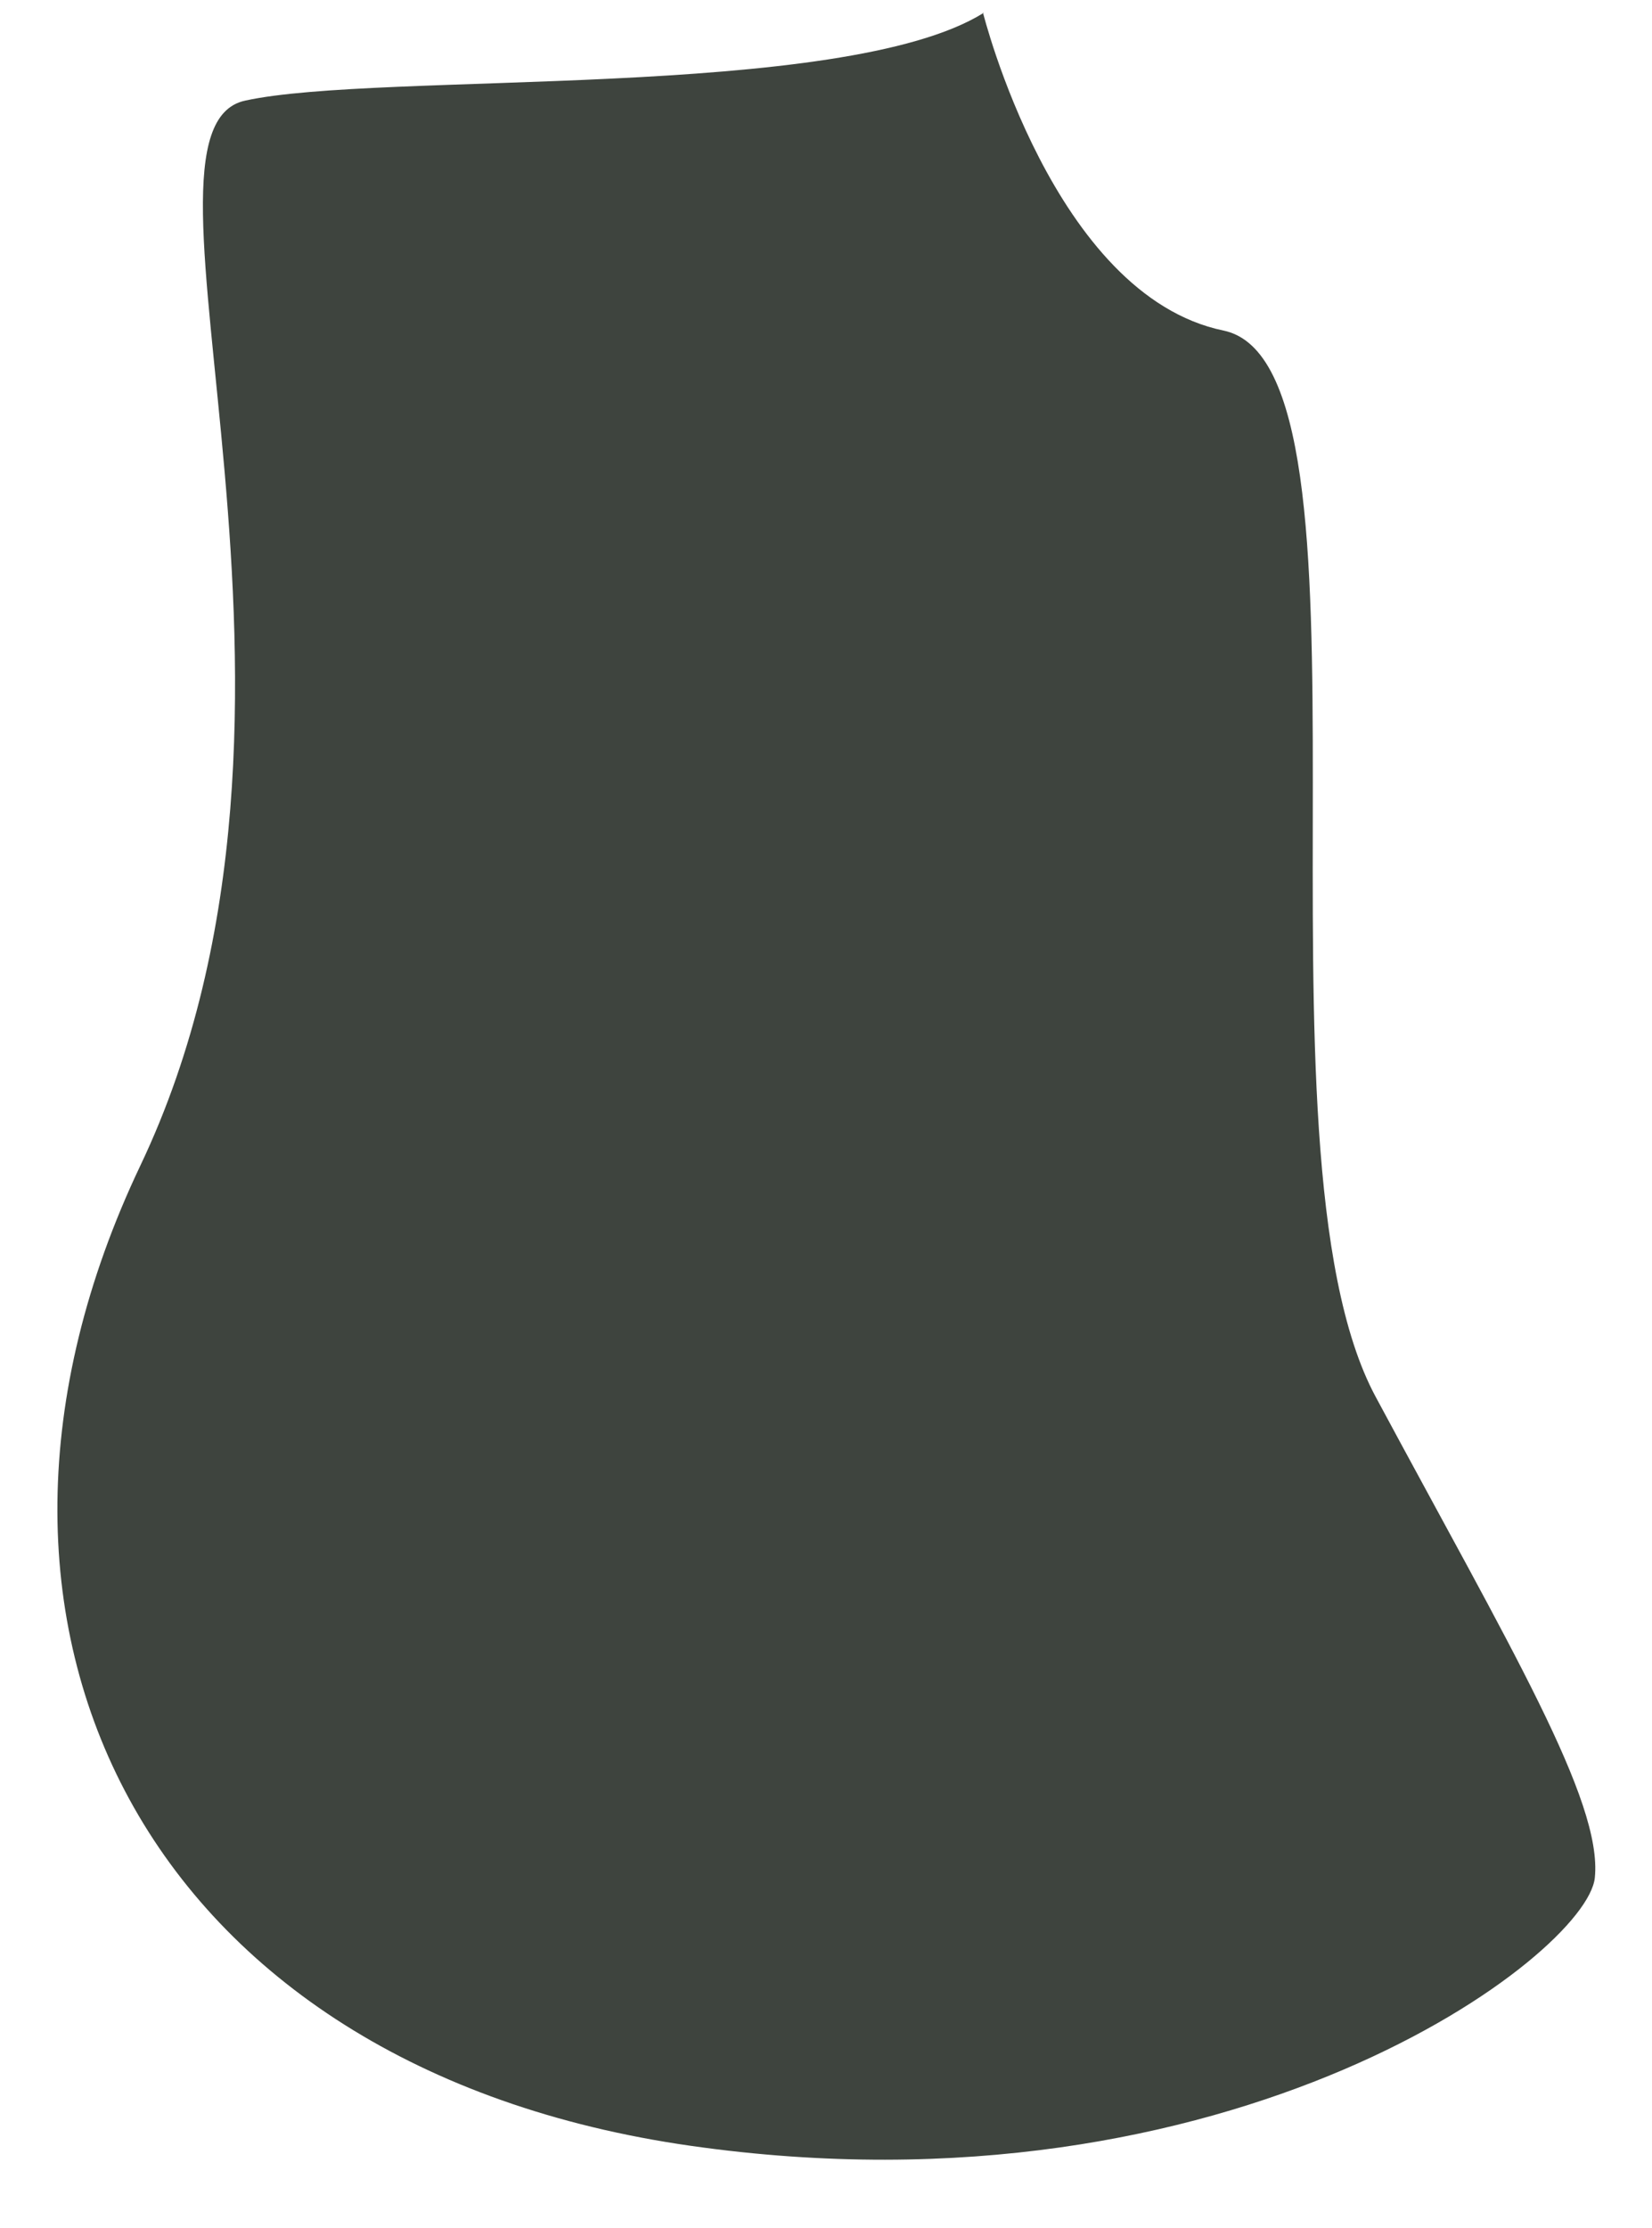 <svg width="23" height="31" viewBox="0 0 23 31" fill="none" xmlns="http://www.w3.org/2000/svg">
<path d="M13.684 0.17C13.684 0.17 14.664 4.11 17.034 4.6C19.404 5.09 17.274 15.96 19.154 19.44C21.024 22.92 22.314 25.06 22.204 26.13C22.094 27.2 17.174 30.94 9.614 29.86C2.044 28.78 -1.096 22.63 1.954 16.22C5.004 9.81 1.544 1.8 3.414 1.4C5.284 0.99 11.734 1.4 13.694 0.18L13.684 0.17Z" fill="#3E443E"/>
</svg>
